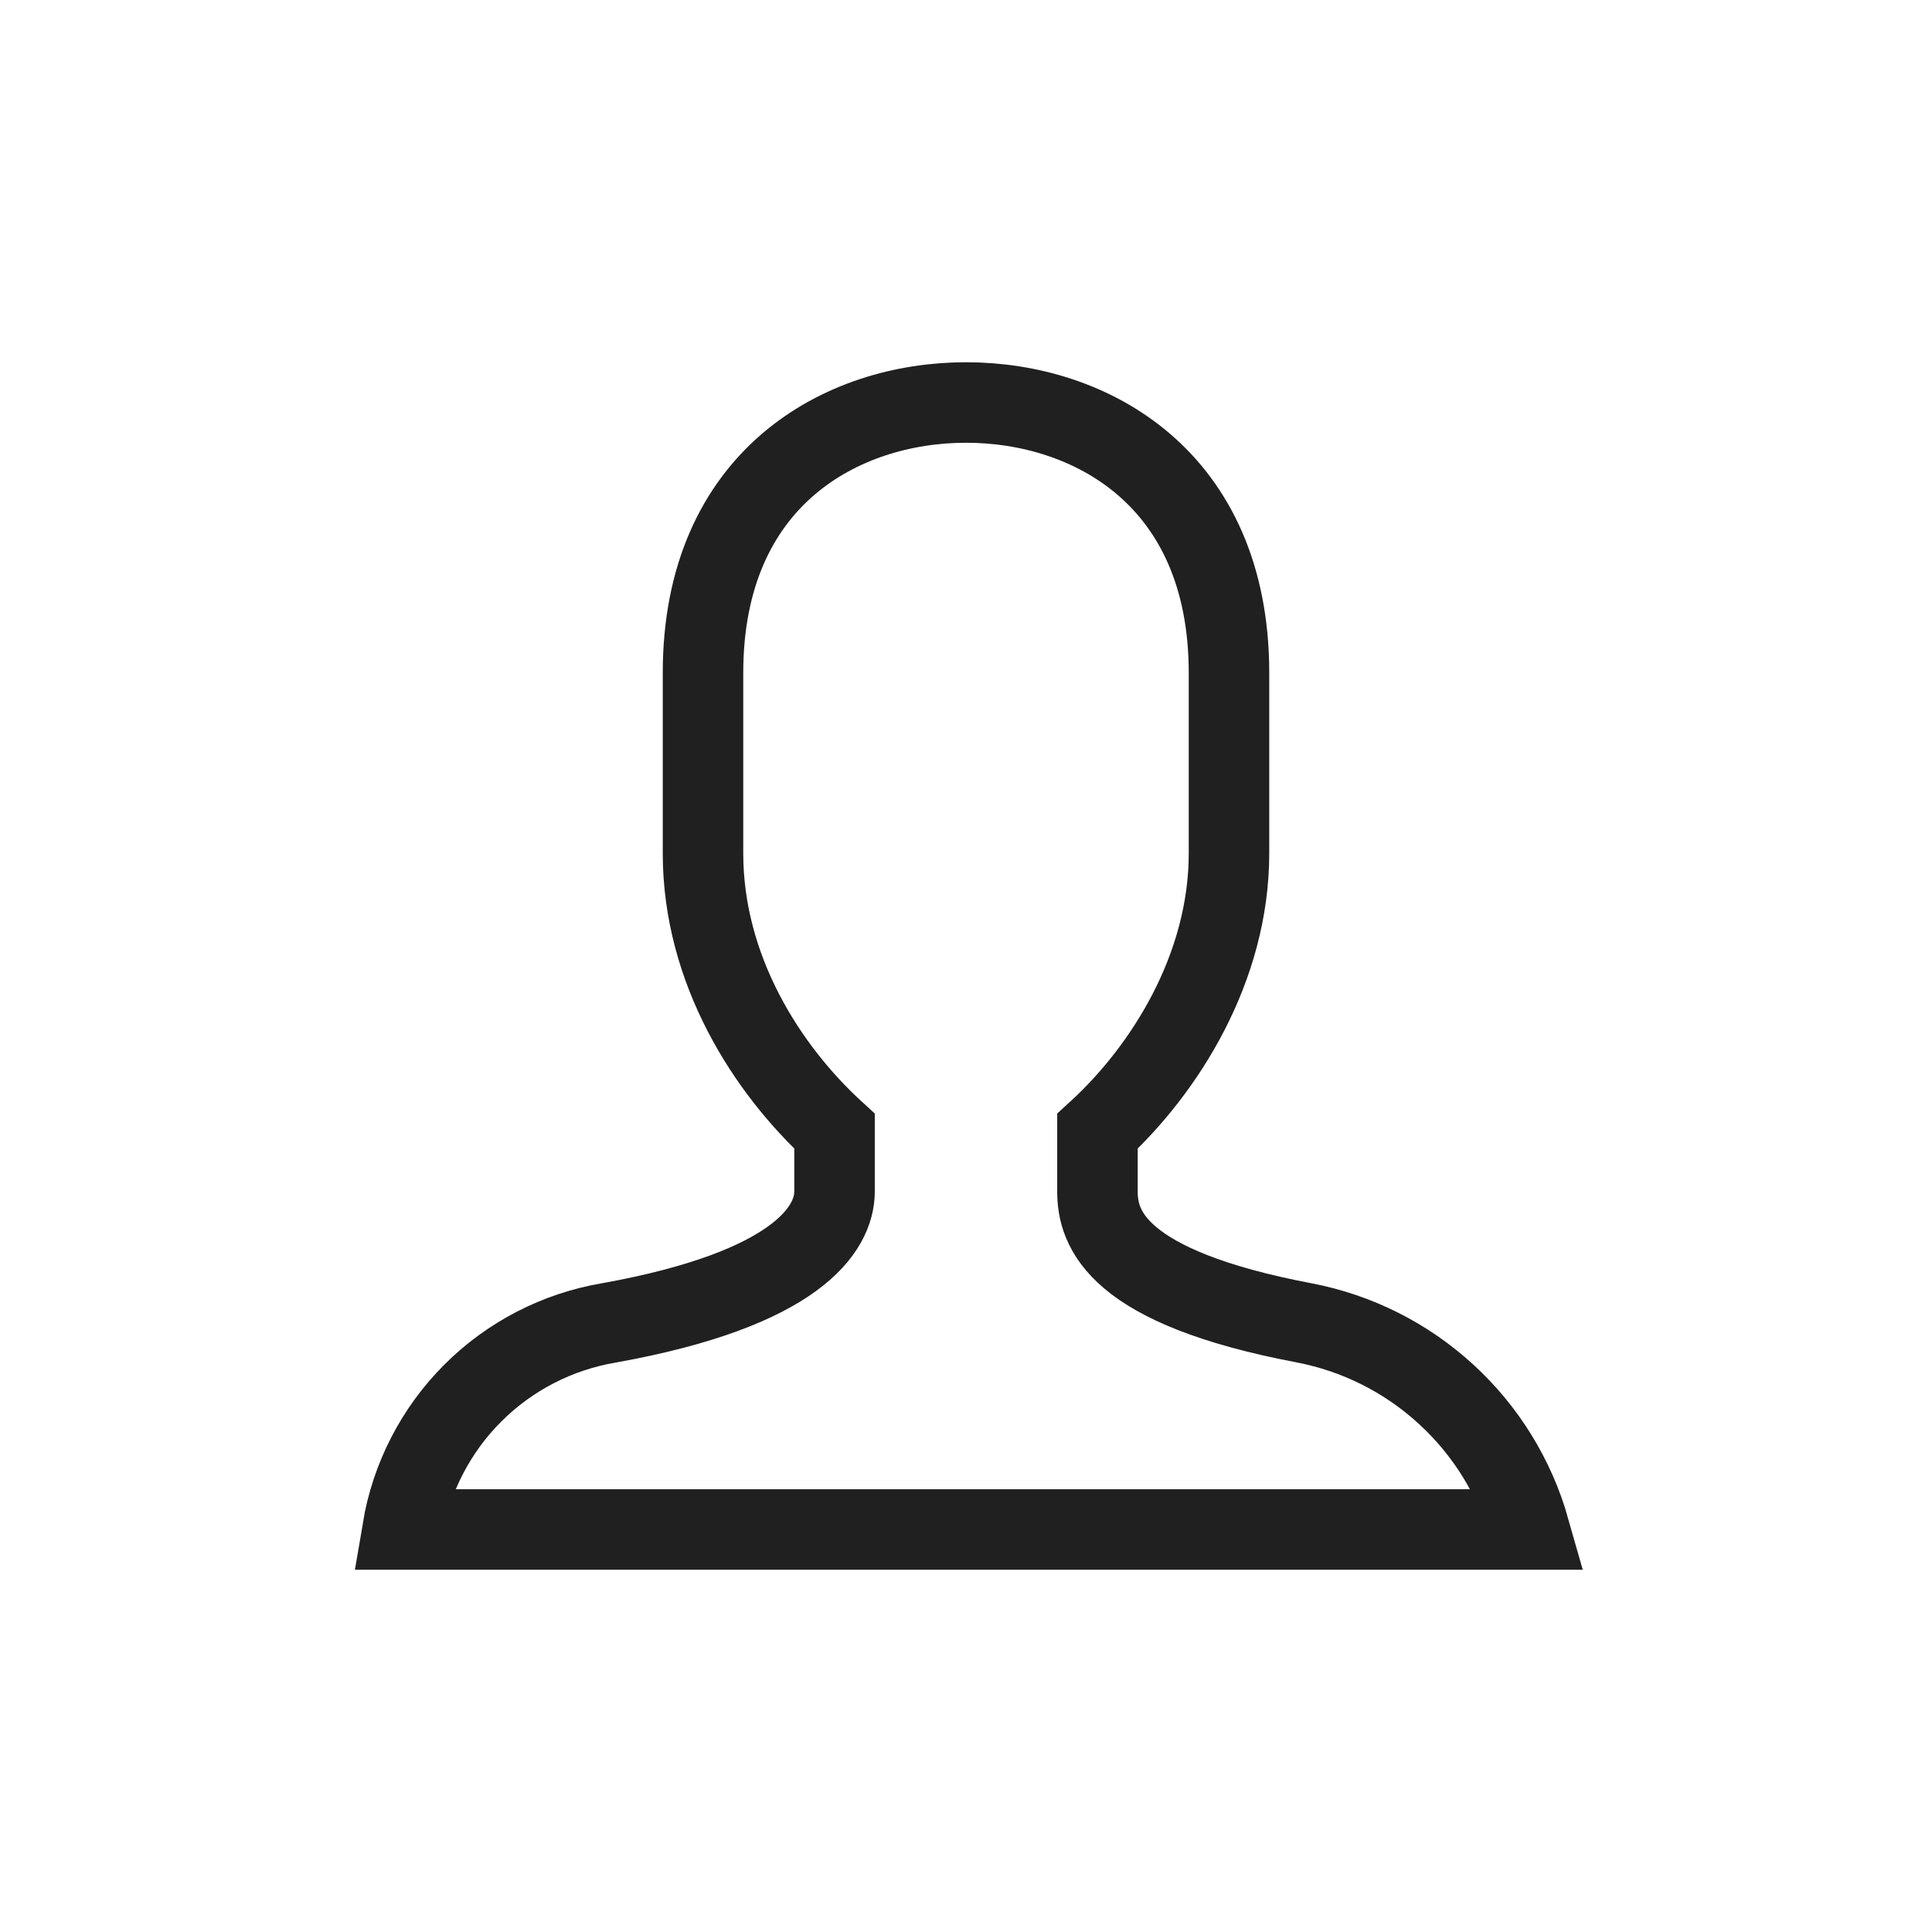 <svg width="24" height="24" viewBox="0 0 24 24" fill="none" xmlns="http://www.w3.org/2000/svg">
<path d="M15.267 10.6C15.267 12.023 14.473 13.283 13.633 14.053V14.8C13.633 15.267 13.867 15.99 16.2 16.433C16.859 16.559 17.47 16.866 17.964 17.32C18.459 17.773 18.817 18.355 19 19H5C5.108 18.358 5.413 17.766 5.873 17.306C6.333 16.846 6.925 16.541 7.567 16.433C9.9 16.013 10.367 15.267 10.367 14.8V14.053C9.527 13.283 8.733 12.047 8.733 10.6V8.36C8.733 5.933 10.46 5 12 5C13.54 5 15.267 5.933 15.267 8.36V10.6Z" stroke="#202020" strokeMiterlimit="10" strokeLinecap="round" strokeLinejoin="round"/>
</svg>
